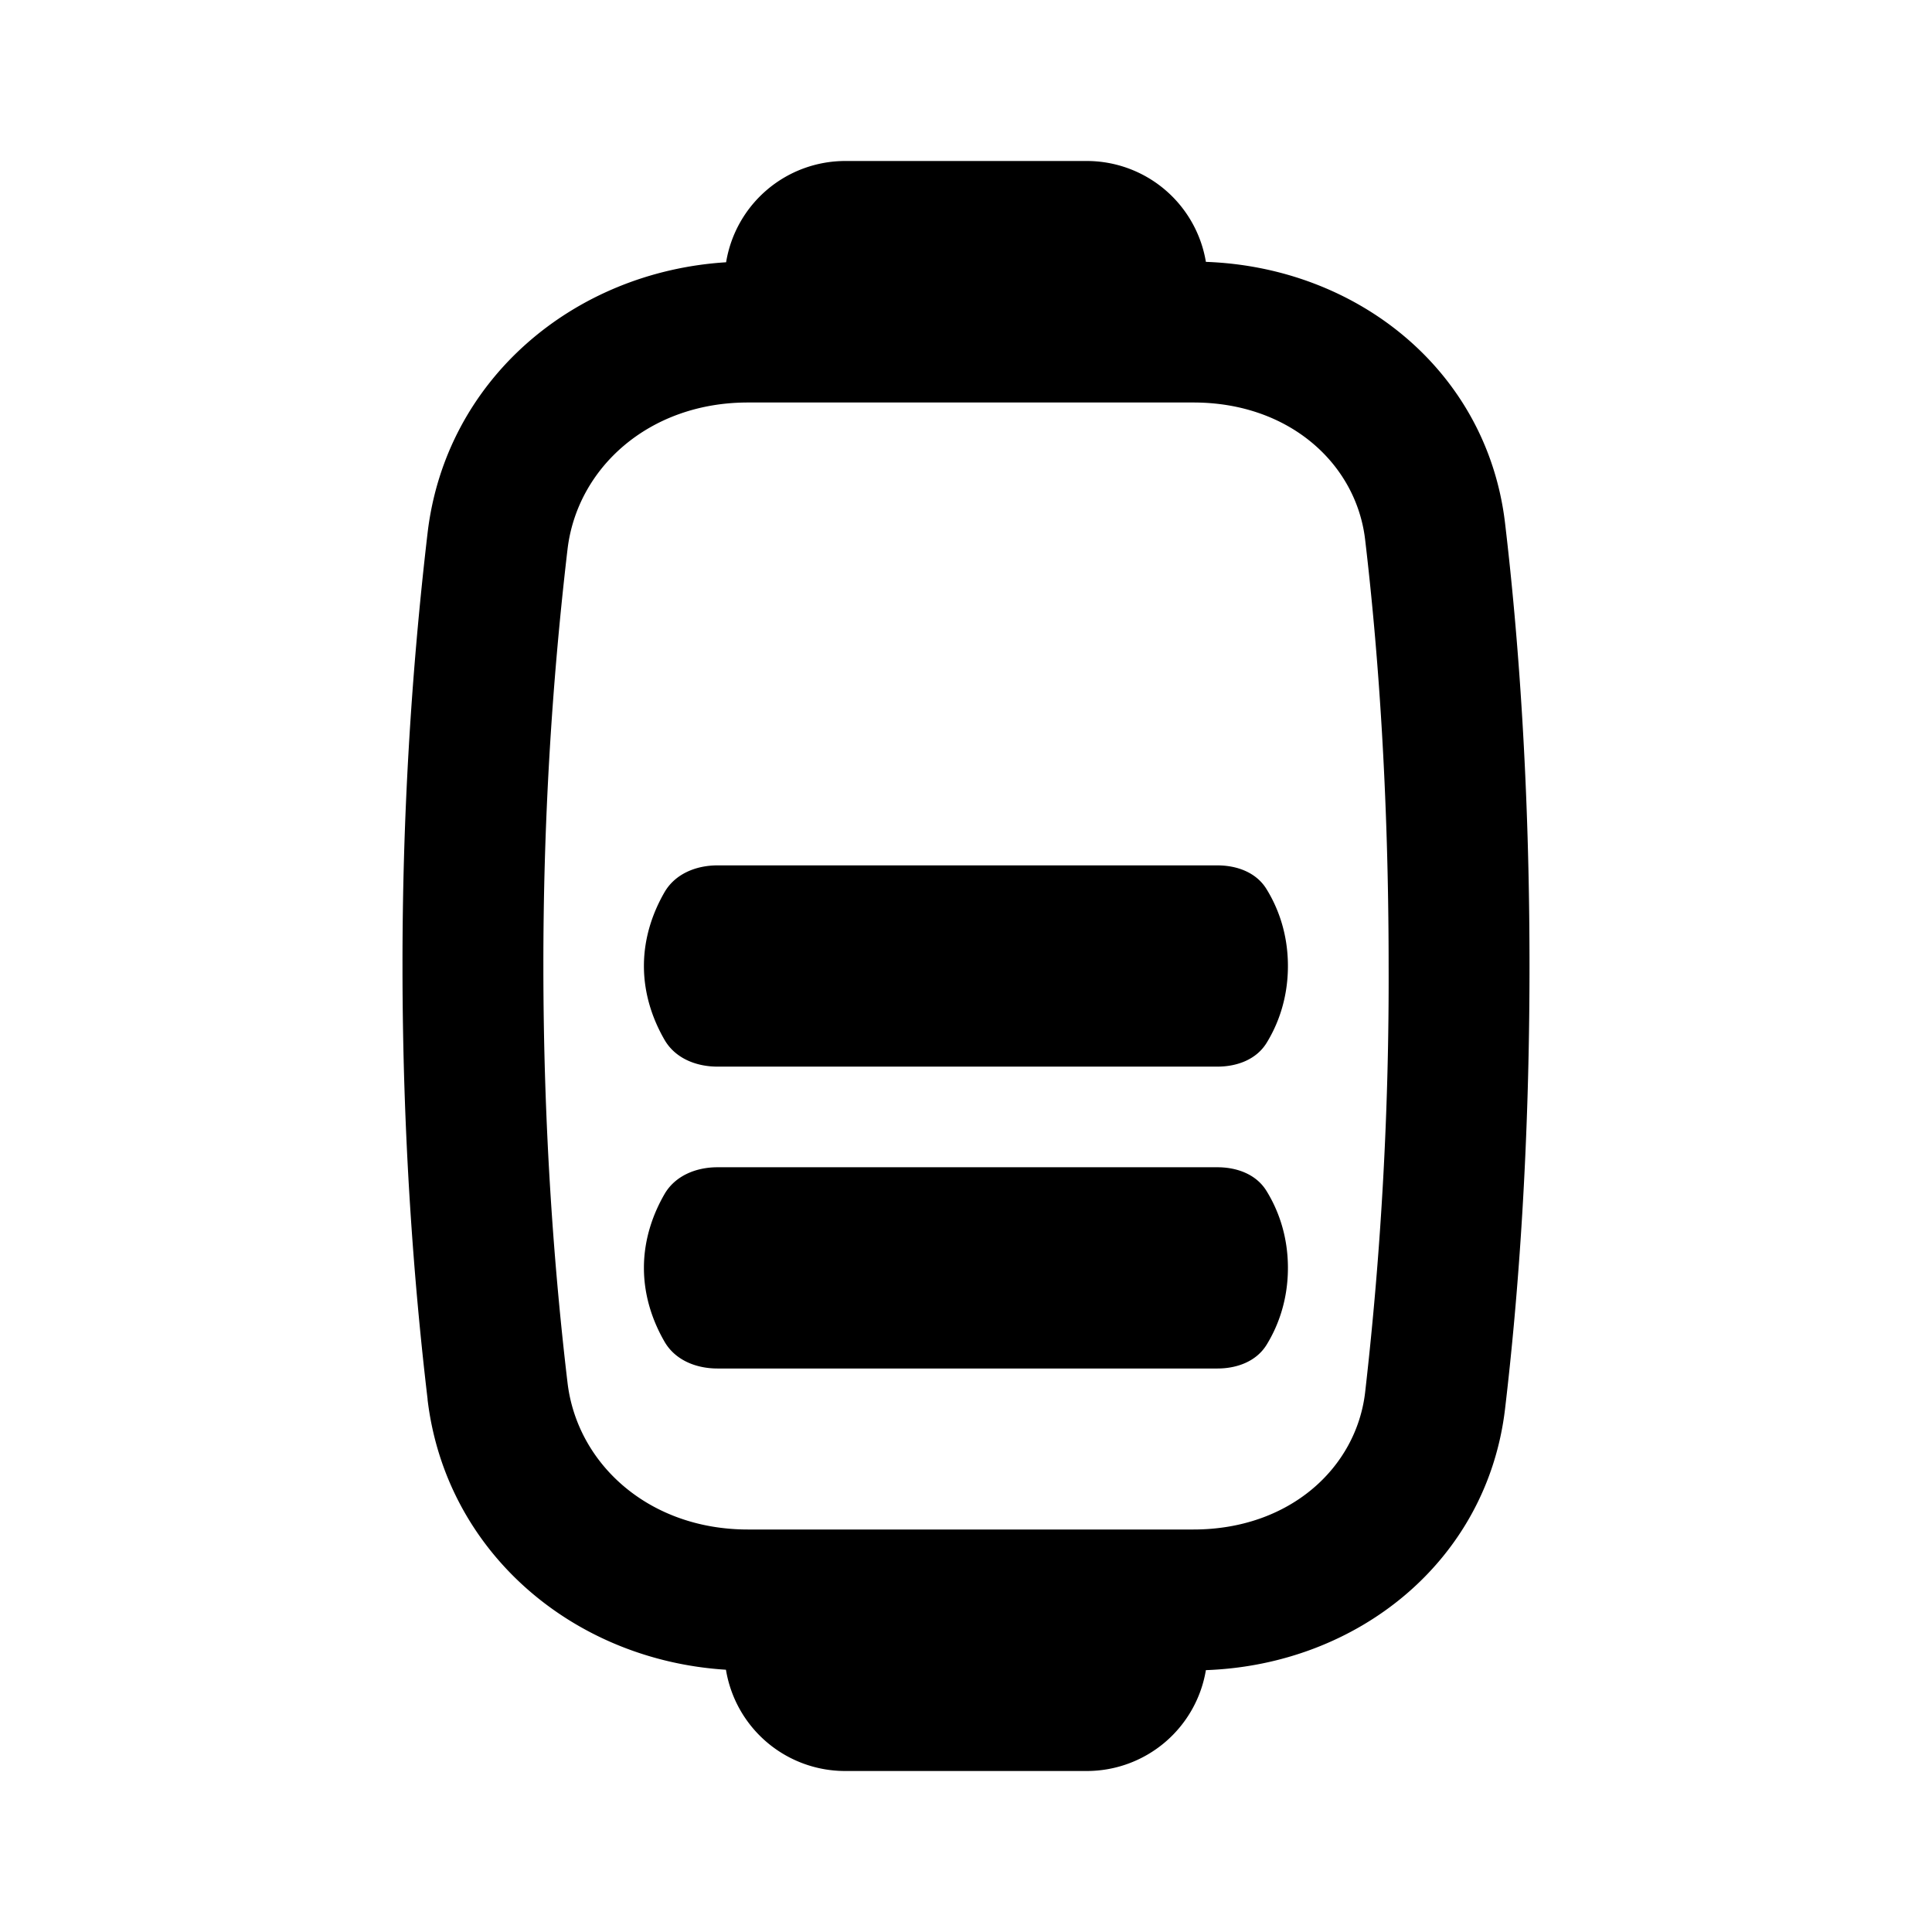 <svg xmlns="http://www.w3.org/2000/svg" width="24" height="24" fill="none" viewBox="0 0 24 24"><path fill="currentcolor" fill-rule="evenodd" d="M10.5 5H9.29c-1.228 0-2.12.813-2.24 1.823A44.224 44.224 0 0 0 6.75 12c0 2.04.137 3.803.3 5.177C7.17 18.187 8.062 19 9.29 19h5.535c1.195 0 2.022-.765 2.133-1.702A45.21 45.21 0 0 0 17.25 12c0-2.186-.134-3.96-.292-5.298C16.847 5.765 16.02 5 14.825 5H10.5ZM5.311 17.383c.226 1.903 1.817 3.241 3.707 3.359A1.5 1.5 0 0 0 10.5 22h3a1.5 1.5 0 0 0 1.48-1.253c1.887-.067 3.492-1.355 3.716-3.243C18.862 16.1 19 14.257 19 12c0-2.257-.138-4.101-.304-5.504-.224-1.888-1.83-3.176-3.716-3.243A1.5 1.5 0 0 0 13.5 2h-3a1.5 1.5 0 0 0-1.48 1.258c-1.891.118-3.482 1.456-3.708 3.359A45.974 45.974 0 0 0 5 12c0 2.117.142 3.95.312 5.383Zm2.944-4.466c.133.23.393.333.658.333h6.21c.242 0 .482-.087.61-.293.13-.21.266-.533.266-.957 0-.424-.136-.746-.267-.957-.127-.206-.367-.293-.609-.293h-6.21c-.265 0-.525.104-.658.333-.127.22-.256.536-.256.917s.129.697.256.917Zm0 3.75c.133.23.393.333.658.333h6.21c.242 0 .482-.087.61-.293.13-.21.266-.533.266-.957 0-.424-.136-.746-.267-.957-.127-.206-.367-.293-.609-.293h-6.21c-.265 0-.525.104-.658.333-.127.22-.256.536-.256.917s.129.697.256.917Z" clip-rule="evenodd"/></svg>